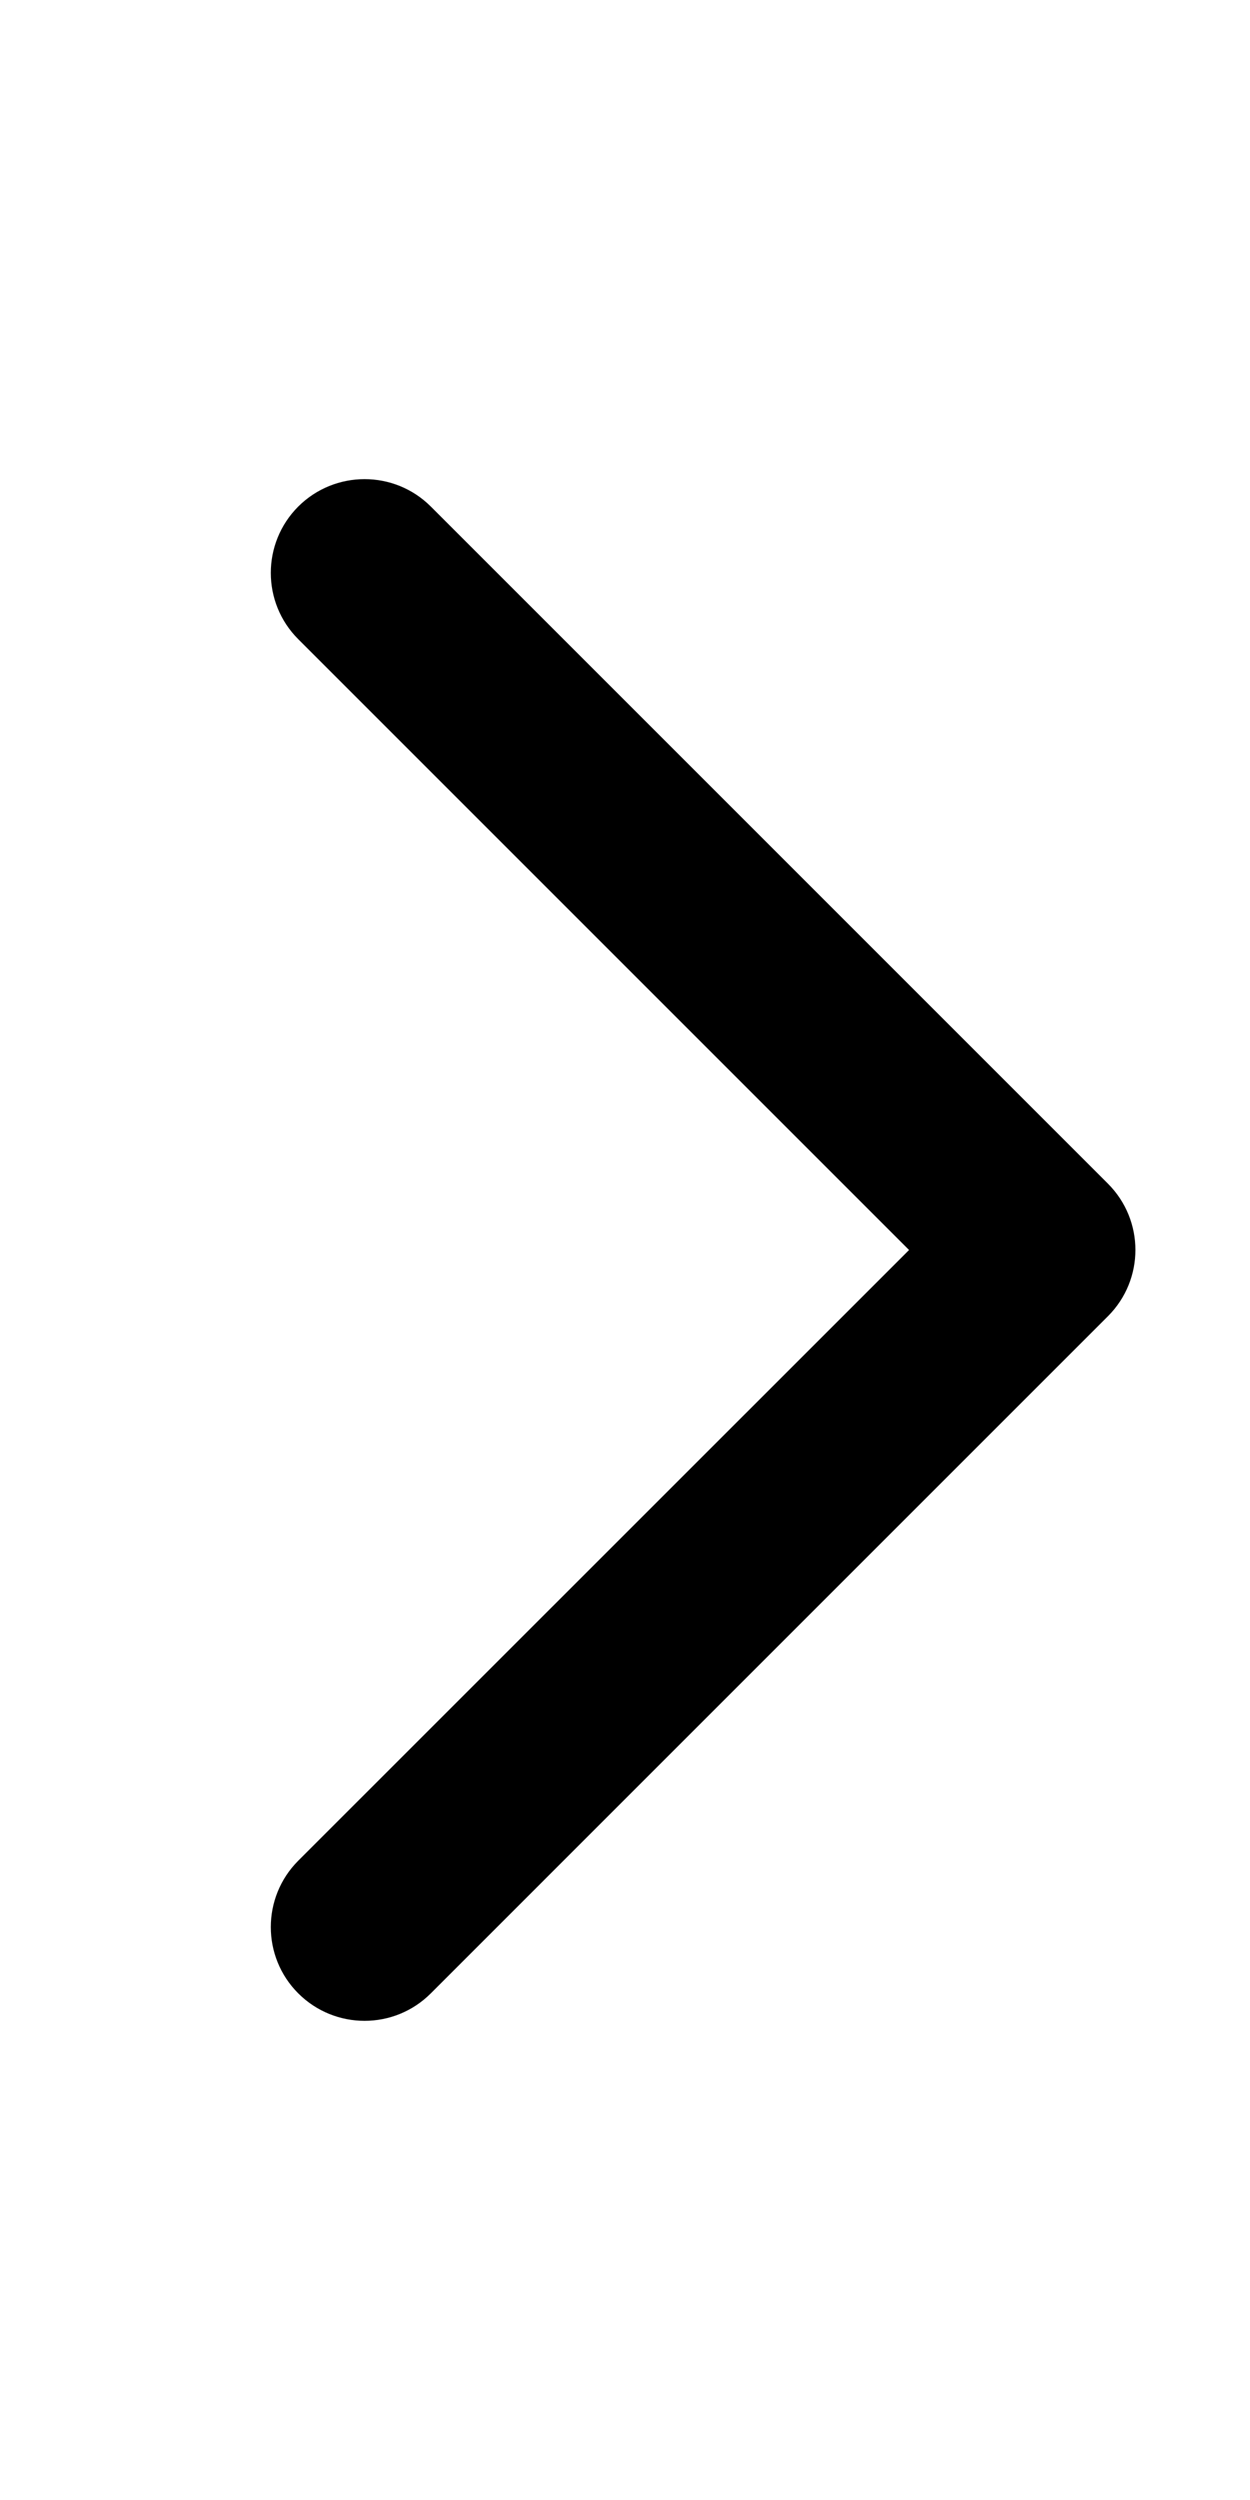 <svg width="12" height="24" viewBox="0 0 12 24" fill="currentColor" xmlns="http://www.w3.org/2000/svg">
<path d="M2.863 4.863C2.512 5.215 2.512 5.785 2.863 6.136L8.727 12L2.863 17.863C2.512 18.215 2.512 18.785 2.863 19.136C3.215 19.488 3.785 19.488 4.136 19.136L10.636 12.636C10.988 12.284 10.988 11.715 10.636 11.363L4.136 4.863C3.785 4.512 3.215 4.512 2.863 4.863Z" fill="currentColor"/>
</svg>
